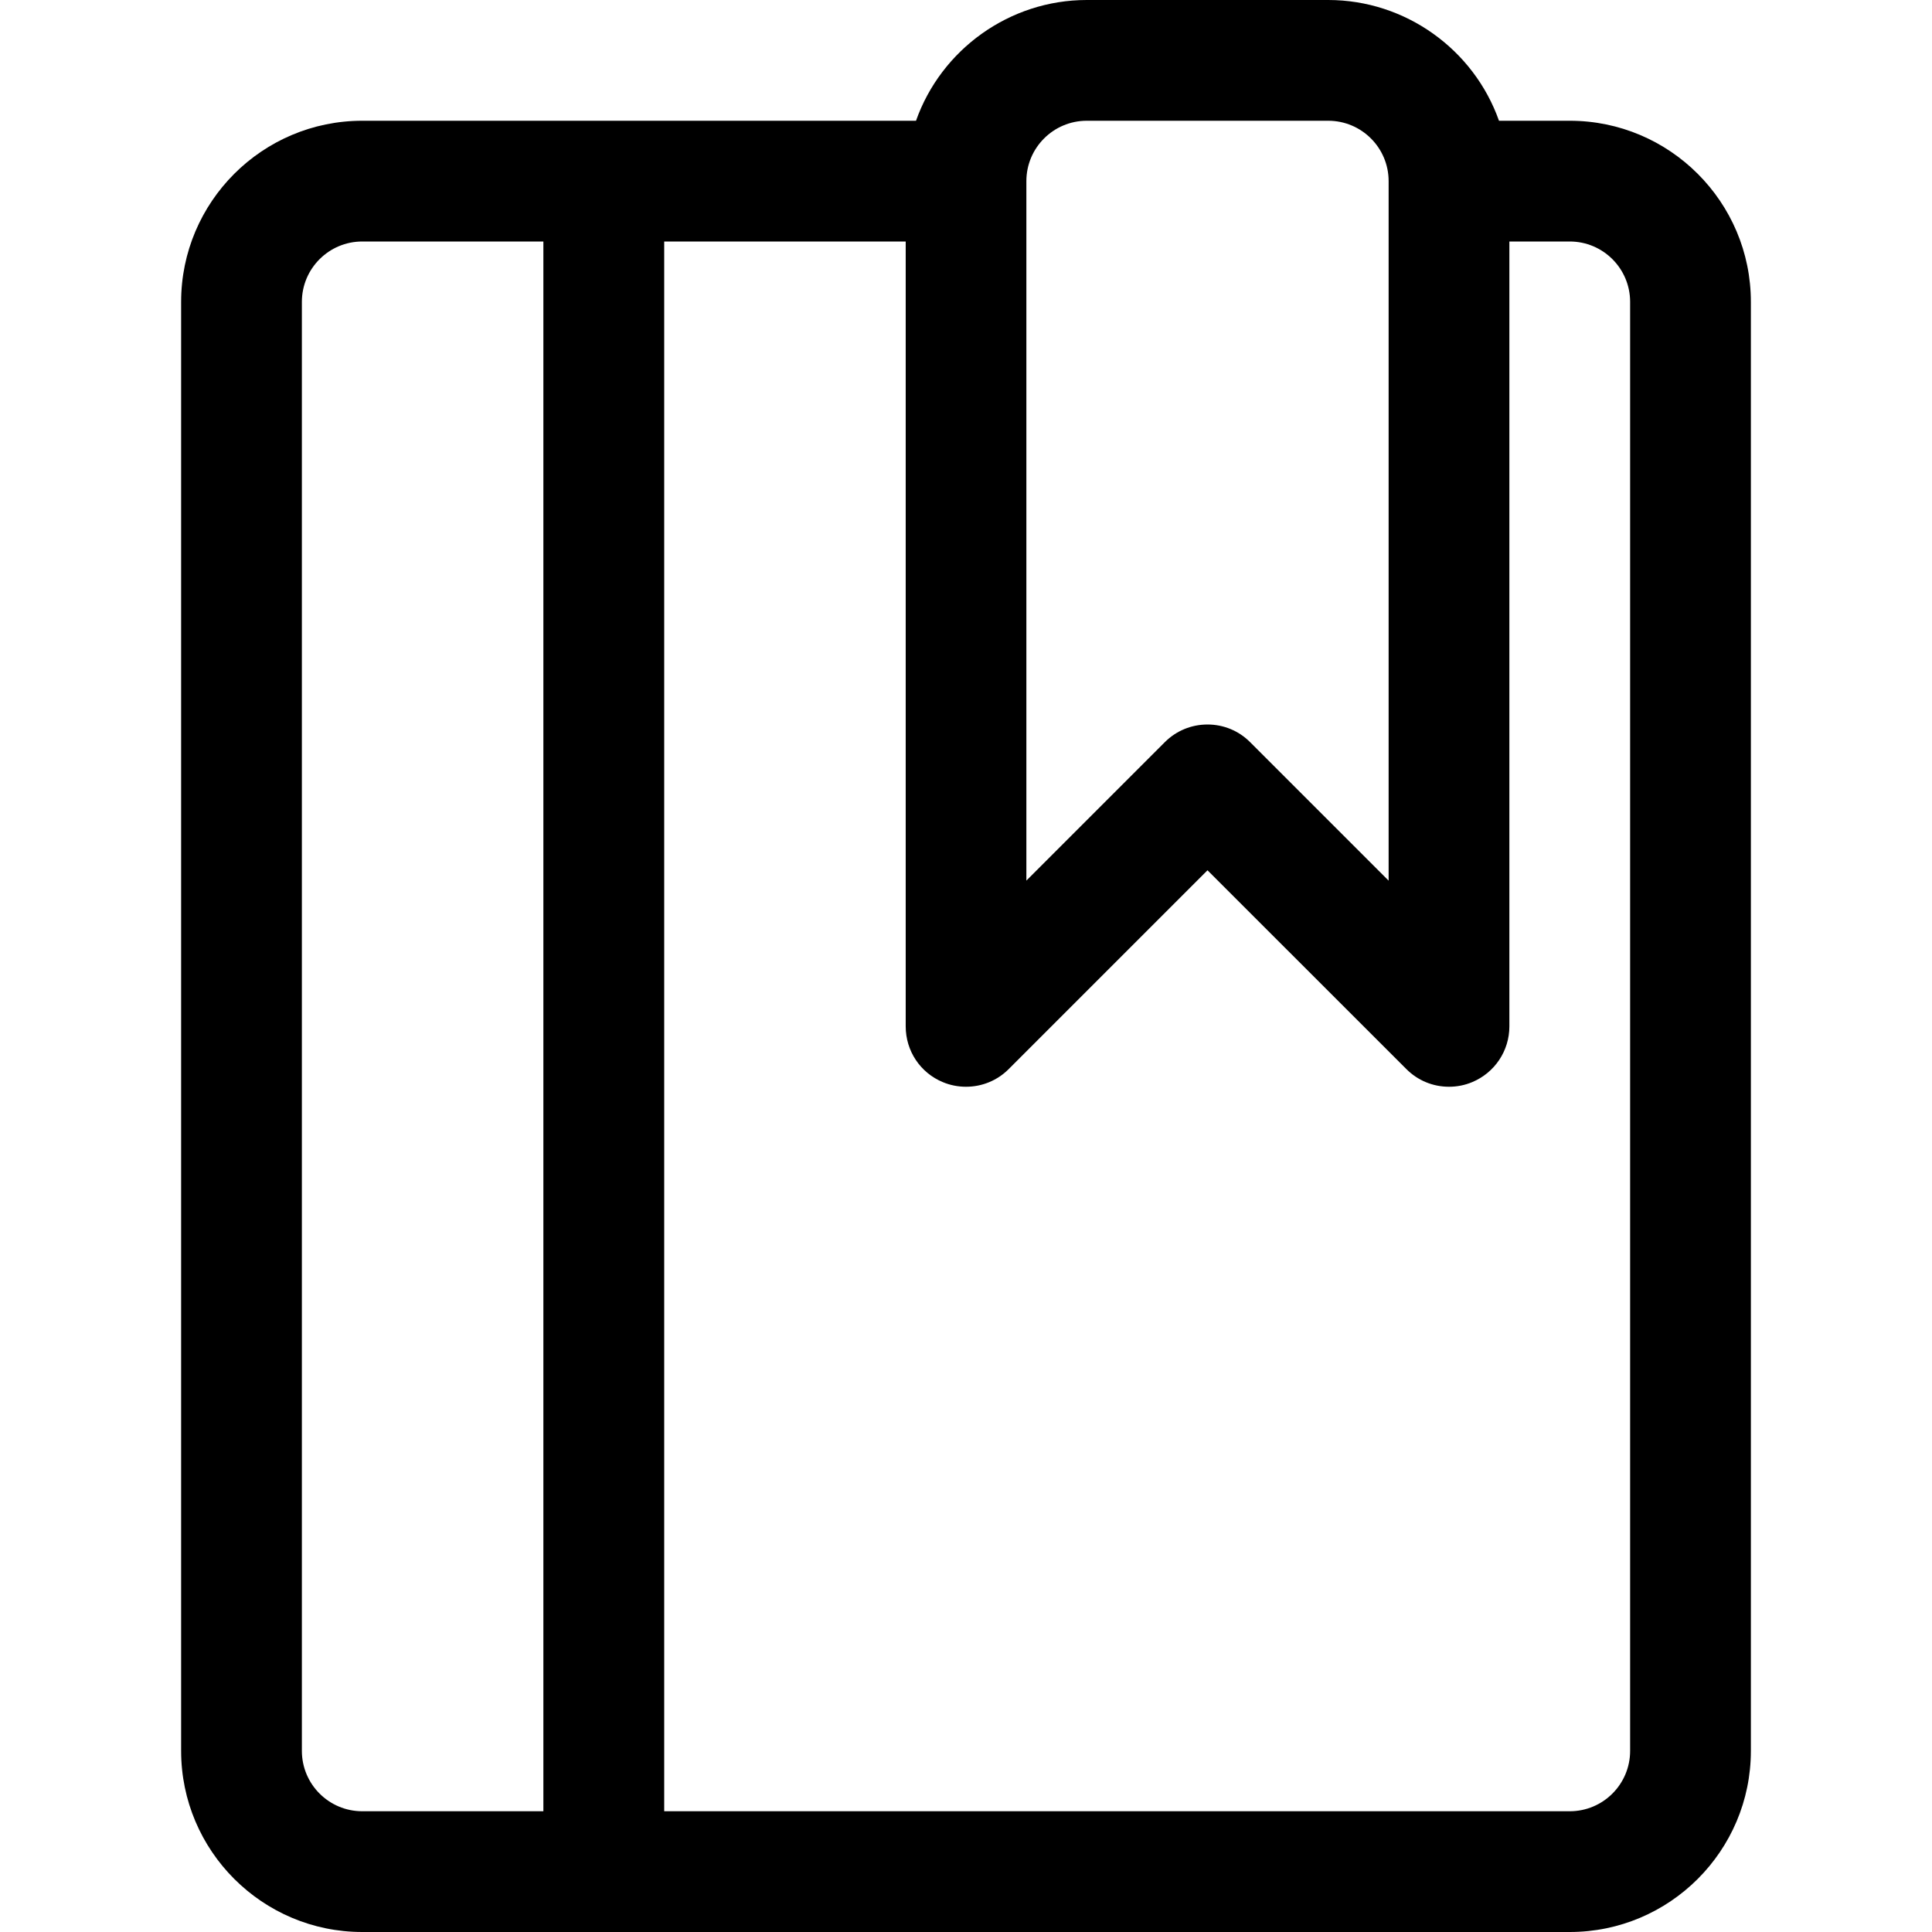 <svg role="img" fill="currentColor" viewBox="0 0 24 24" xmlns="http://www.w3.org/2000/svg"><path d="m4.5 24c-1.241 0-2.25-1.009-2.25-2.25v-18c0-1.241 1.009-2.25 2.25-2.25h6.879c.313-.885 1.161-1.5 2.121-1.5h3c.96 0 1.808.615 2.121 1.5h.879c1.241 0 2.25 1.009 2.25 2.25v18c0 1.241-1.009 2.25-2.25 2.25zm15-1.5c.414 0 .75-.336.75-.75v-18c0-.414-.336-.75-.75-.75h-.75v9.75c0 .304-.182.576-.463.693-.091.038-.188.057-.287.057-.2 0-.389-.078-.53-.22l-2.47-2.469-2.47 2.47c-.141.141-.33.219-.53.219-.099 0-.196-.019-.287-.057-.281-.116-.462-.388-.462-.693v-9.75h-3v19.5zm-15-19.5c-.414 0-.75.336-.75.75v18c0 .414.336.75.75.75h2.25v-19.5zm10.5 6c.2 0 .389.078.53.22l1.72 1.72v-8.69c0-.414-.336-.75-.75-.75h-3c-.414 0-.75.336-.75.75v8.689l1.72-1.72c.141-.141.33-.219.53-.219z"/></svg>
